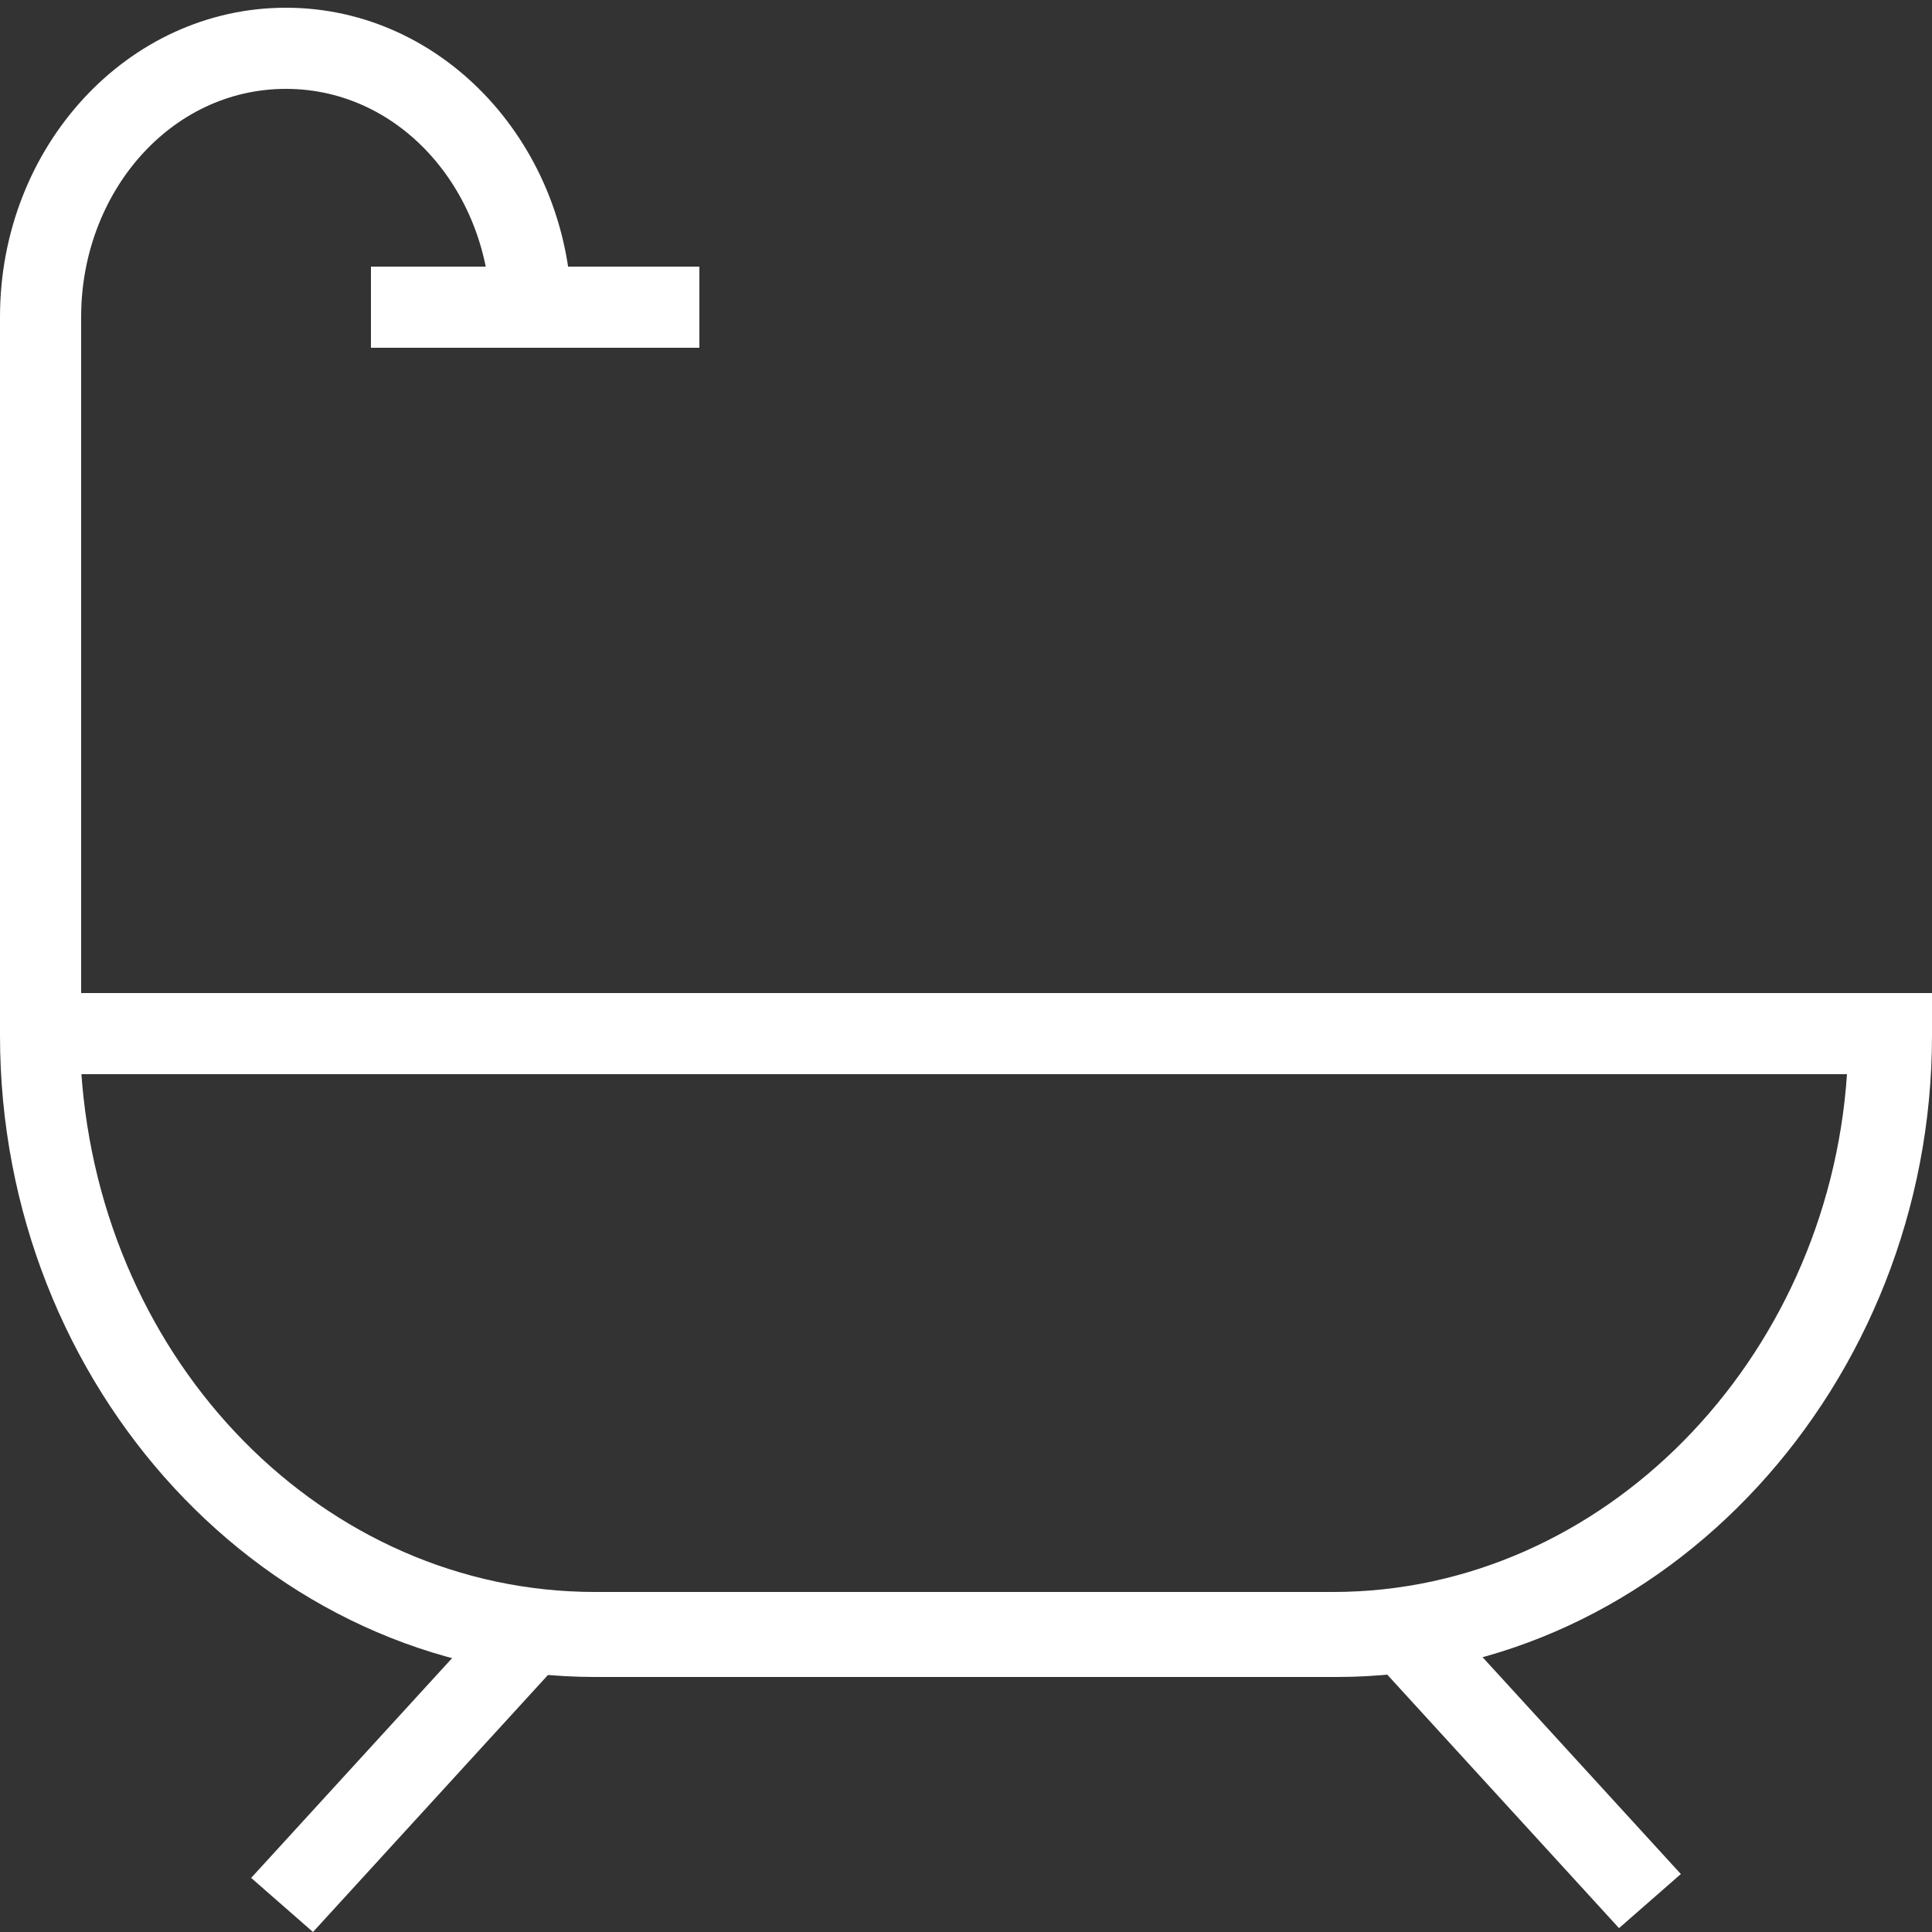 <?xml version="1.0" encoding="utf-8"?>
<!-- Generator: Adobe Illustrator 22.1.0, SVG Export Plug-In . SVG Version: 6.00 Build 0)  -->
<svg version="1.1" id="Layer_1" xmlns="http://www.w3.org/2000/svg" xmlns:xlink="http://www.w3.org/1999/xlink" x="0px" y="0px"
	 viewBox="0 0 50 50" style="enable-background:new 0 0 50 50;" xml:space="preserve">
<rect x="0" y="0" width="50" height="50" fill="#333333" stroke="none"/>
<style type="text/css">
	.st0{fill:#FFFFFF;}
</style>
<g>
	<path class="st0" d="M34.6,43.4H15.4C6.9,43.4,0,35.9,0,26.8v-1.1h50v1.1C50,35.8,43.1,43.4,34.6,43.4z M2.1,27.7
		c0.5,7.6,6.3,13.5,13.3,13.5h19.1c7,0,12.8-6,13.3-13.4H2.1V27.7z"/>
	<path class="st0" d="M37.1,41.5l6.4,7l-1.6,1.4l-6.4-7L37.1,41.5z"/>
	<path class="st0" d="M12.9,41.6l1.6,1.4l-6.4,7l-1.6-1.4L12.9,41.6z"/>
	<path class="st0" d="M2.1,26.7H0V8.2c0-4.4,3.3-8,7.4-8s7.4,3.6,7.4,8h-2.1c0-3.2-2.3-5.9-5.3-5.9S2.1,5,2.1,8.2L2.1,26.7z"/>
	<path class="st0" d="M9.6,6.9h8.5V9H9.6V6.9z"/>
</g>
</svg>
